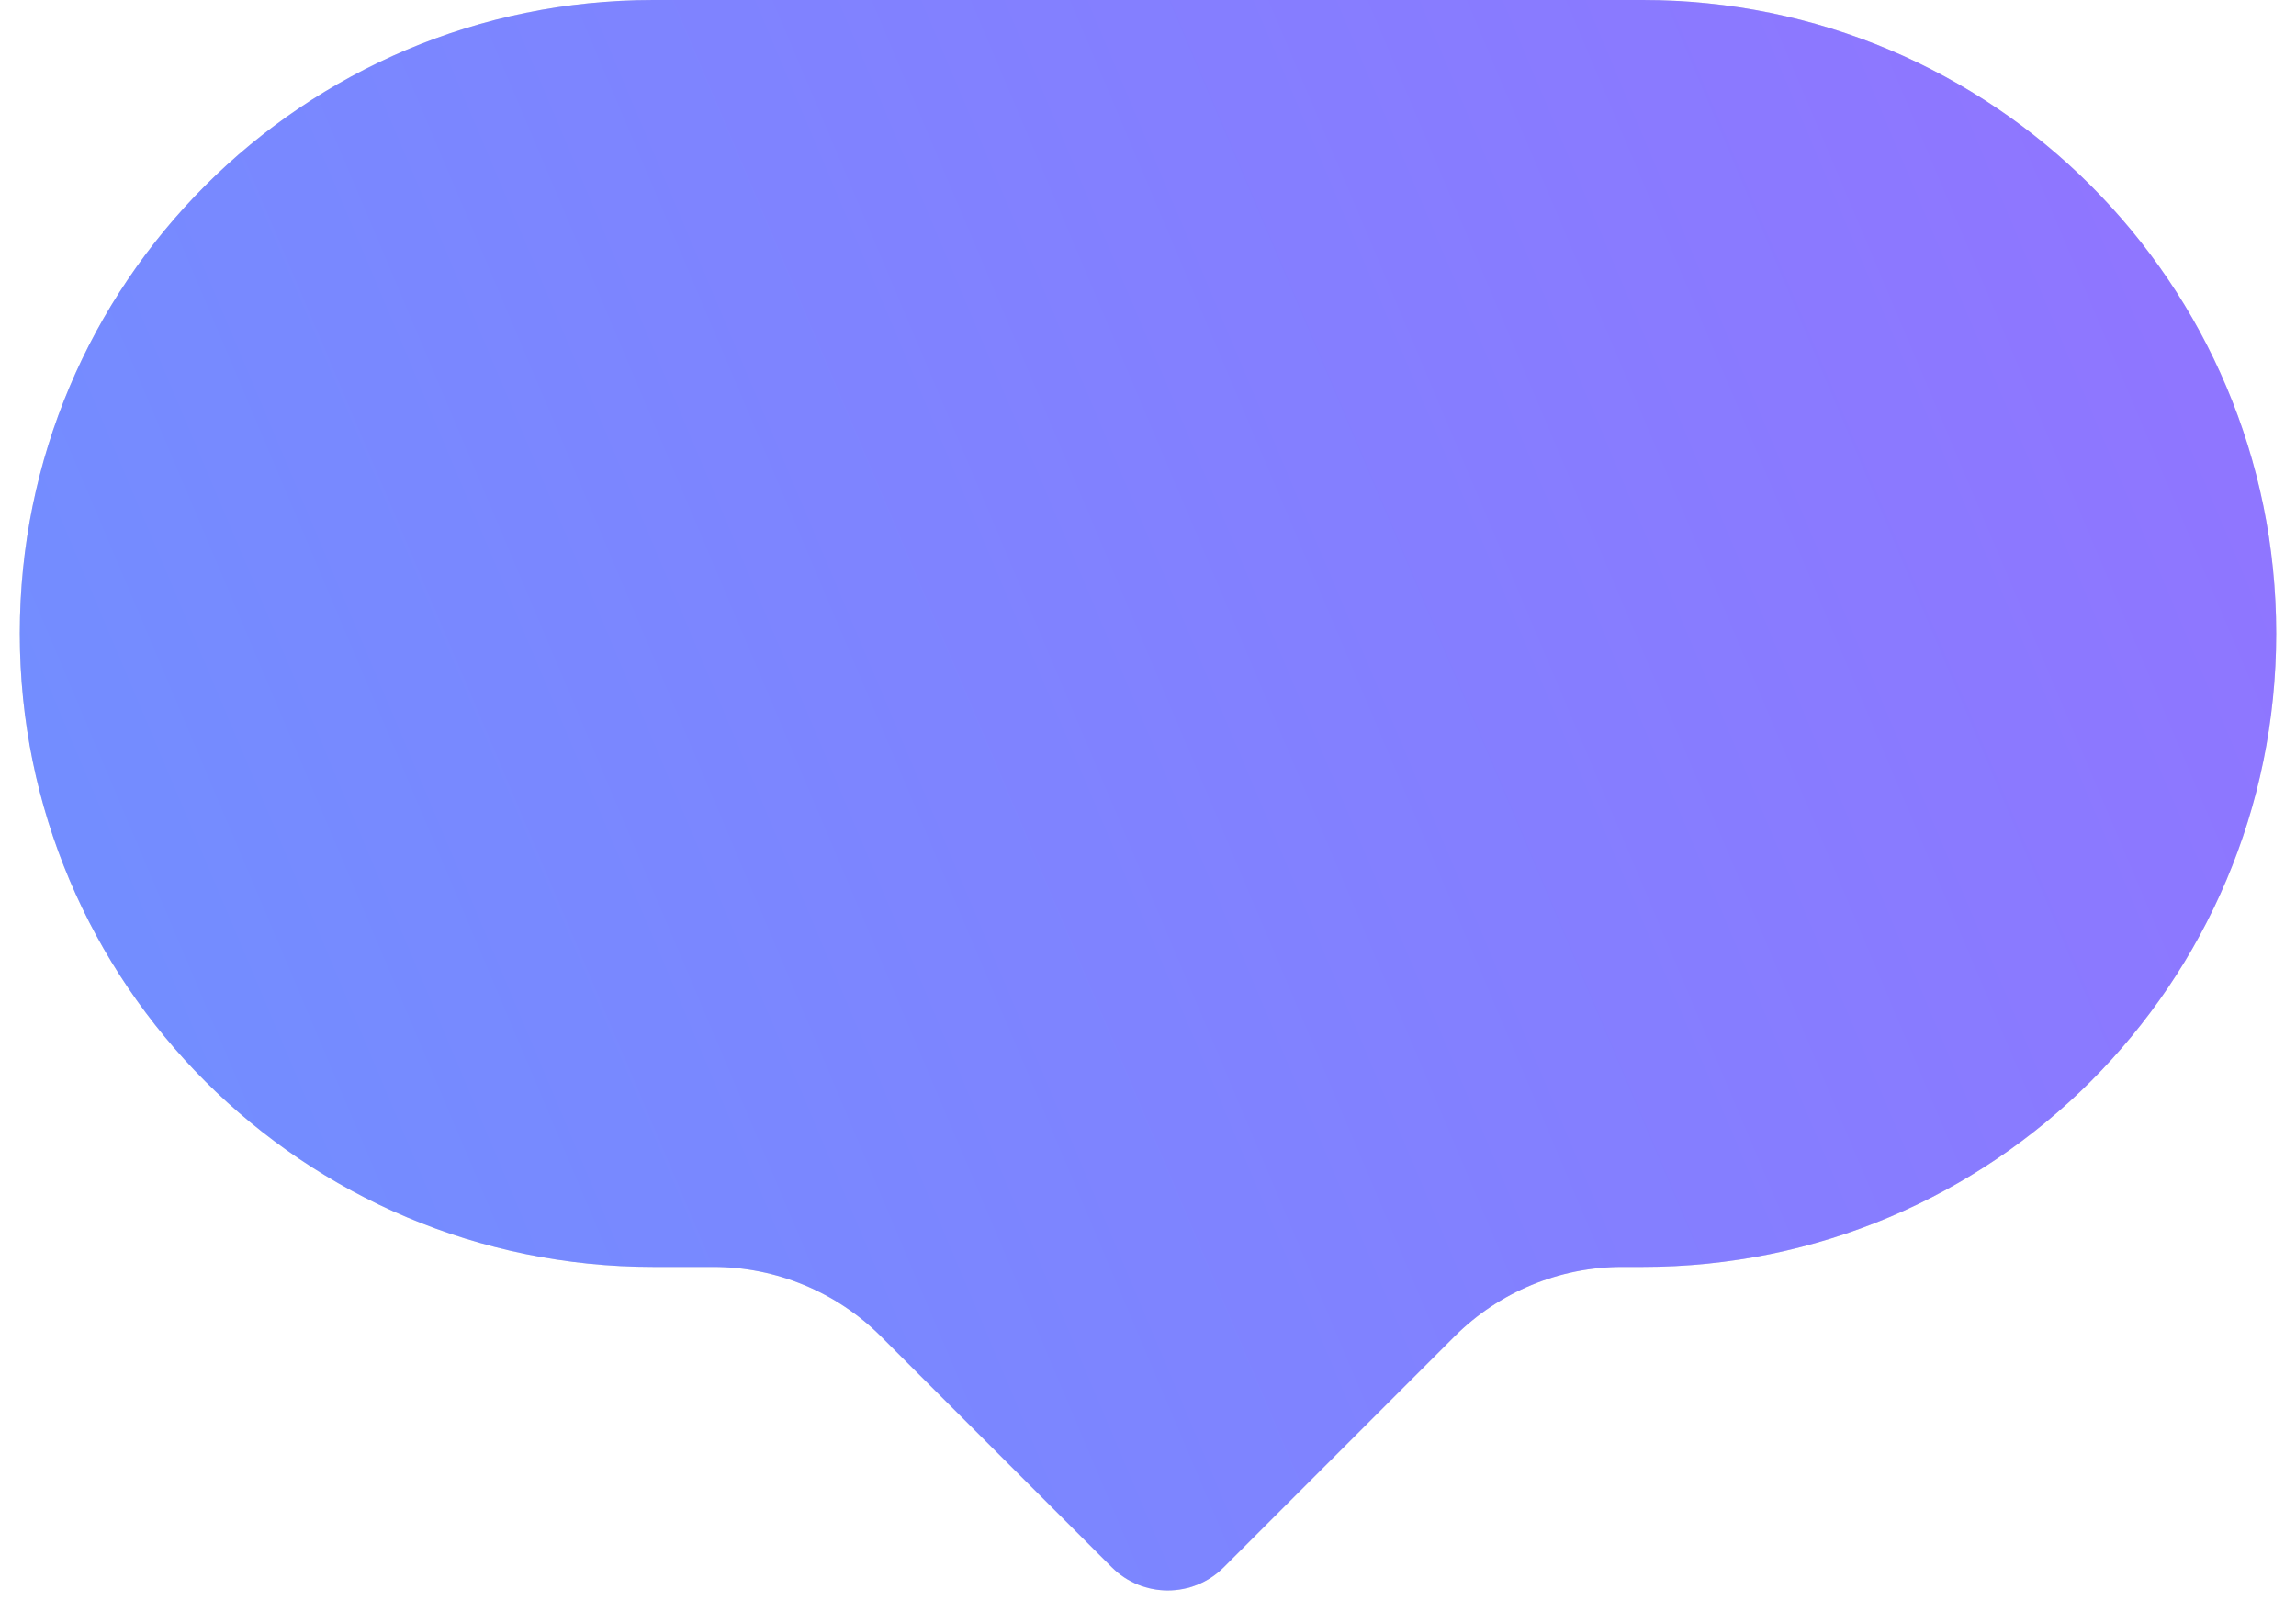 <svg width="58" height="41" viewBox="0 0 58 41" fill="none" xmlns="http://www.w3.org/2000/svg">
<path fill-rule="evenodd" clip-rule="evenodd" d="M16.5 0C7.663 0 0.5 7.163 0.5 16C0.5 24.837 7.663 32 16.5 32H18.015C19.606 32 21.132 32.632 22.257 33.757L28.086 39.586C28.867 40.367 30.133 40.367 30.914 39.586L36.742 33.757C37.868 32.632 39.394 32 40.985 32H41.5C50.337 32 57.5 24.837 57.5 16C57.5 7.163 50.337 0 41.5 0H16.5Z" fill="#D9D9D9"/>
<path fill-rule="evenodd" clip-rule="evenodd" d="M16.5 0C7.663 0 0.5 7.163 0.5 16C0.5 24.837 7.663 32 16.5 32H18.015C19.606 32 21.132 32.632 22.257 33.757L28.086 39.586C28.867 40.367 30.133 40.367 30.914 39.586L36.742 33.757C37.868 32.632 39.394 32 40.985 32H41.5C50.337 32 57.5 24.837 57.5 16C57.5 7.163 50.337 0 41.5 0H16.5Z" fill="url(#paint0_linear_6002_2290)"/>
<defs>
<linearGradient id="paint0_linear_6002_2290" x1="-4.905" y1="40" x2="151.205" y2="-26.028" gradientUnits="userSpaceOnUse">
<stop stop-color="#6C93FF"/>
<stop offset="0.49" stop-color="#976FFF"/>
<stop offset="1" stop-color="#DF69D1"/>
</linearGradient>
</defs>
</svg>
